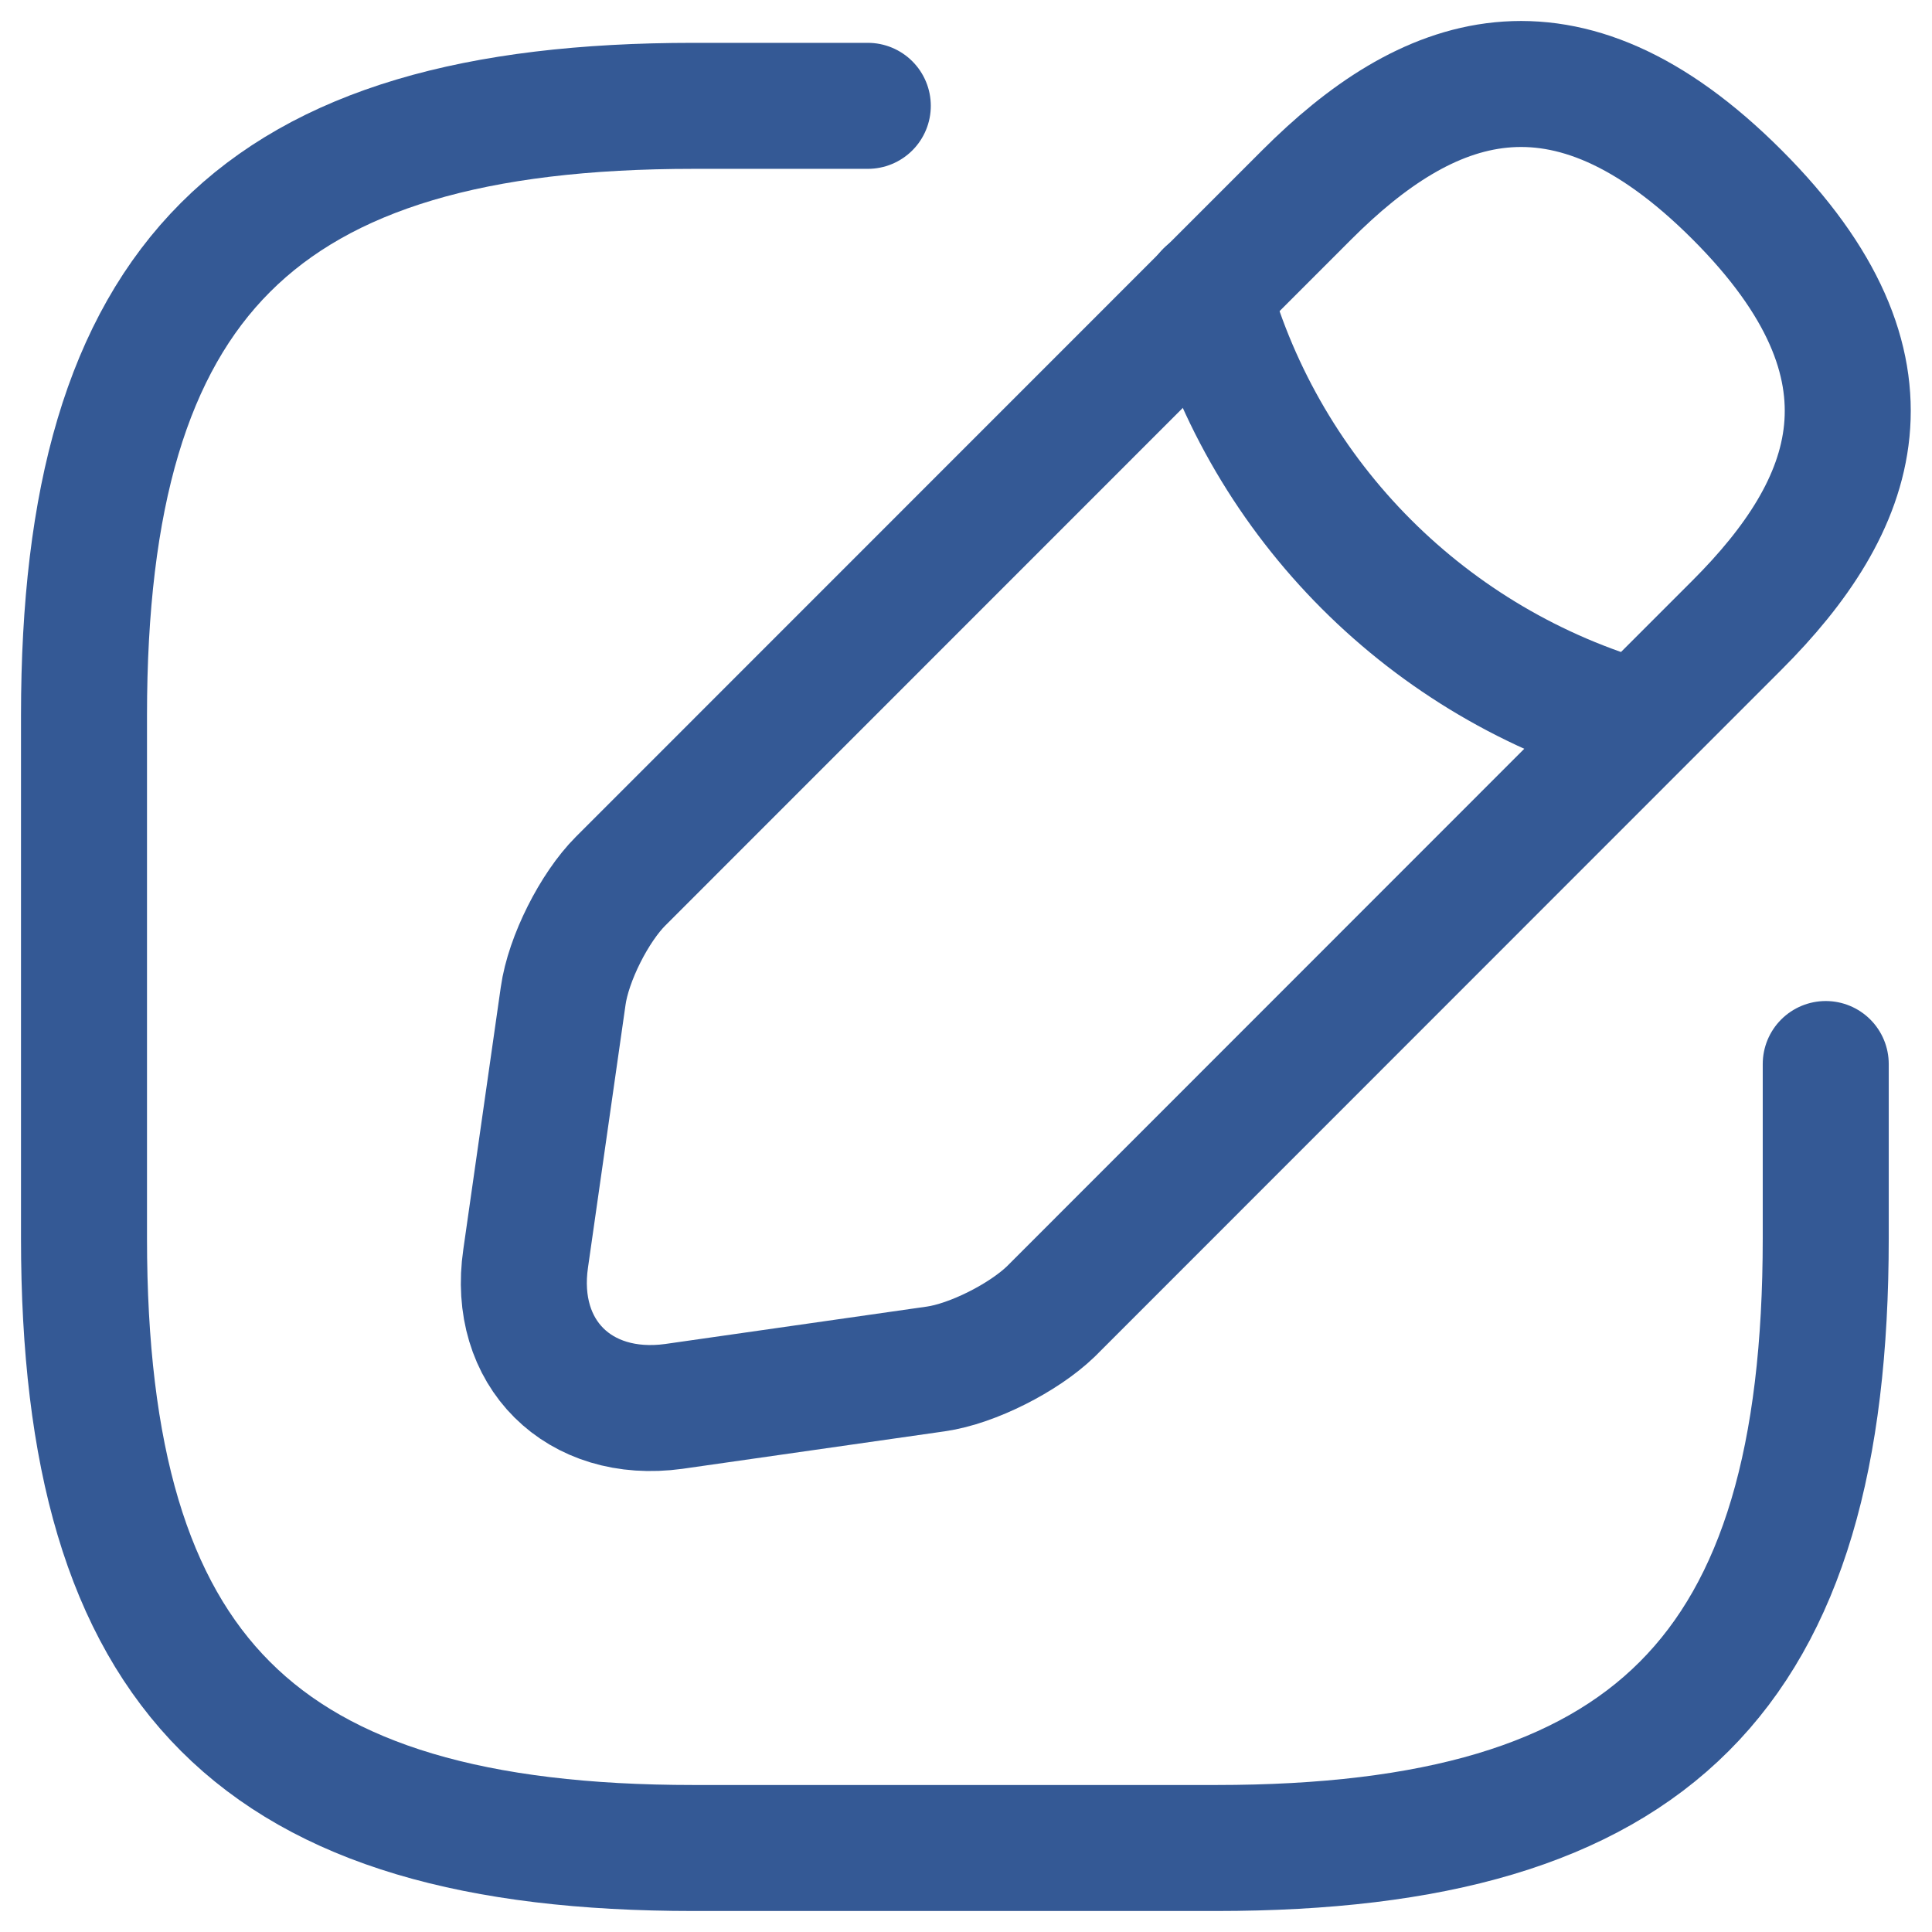 <svg width="23" height="23" viewBox="0 0 23 23" fill="none" xmlns="http://www.w3.org/2000/svg">
<path d="M10.331 1.26H8.257C3.073 1.26 1 3.334 1 8.519V14.741C1 19.926 3.073 22 8.257 22H14.477C19.661 22 21.735 19.926 21.735 14.741V12.667" stroke="#345995" stroke-width="1.5" stroke-linecap="round" stroke-linejoin="round"/>
<path d="M15.558 2.318L7.388 10.49C7.077 10.801 6.766 11.413 6.704 11.859L6.258 14.98C6.092 16.11 6.891 16.898 8.021 16.743L11.141 16.297C11.577 16.235 12.188 15.924 12.51 15.613L20.679 7.441C22.089 6.031 22.753 4.392 20.679 2.318C18.606 0.244 16.968 0.908 15.558 2.318Z" stroke="#345995" stroke-width="1.5" stroke-miterlimit="10" stroke-linecap="round" stroke-linejoin="round"/>
<path d="M14.379 3.49C15.073 5.969 17.012 7.908 19.5 8.613" stroke="#345995" stroke-width="1.5" stroke-miterlimit="10" stroke-linecap="round" stroke-linejoin="round"/>
</svg>
